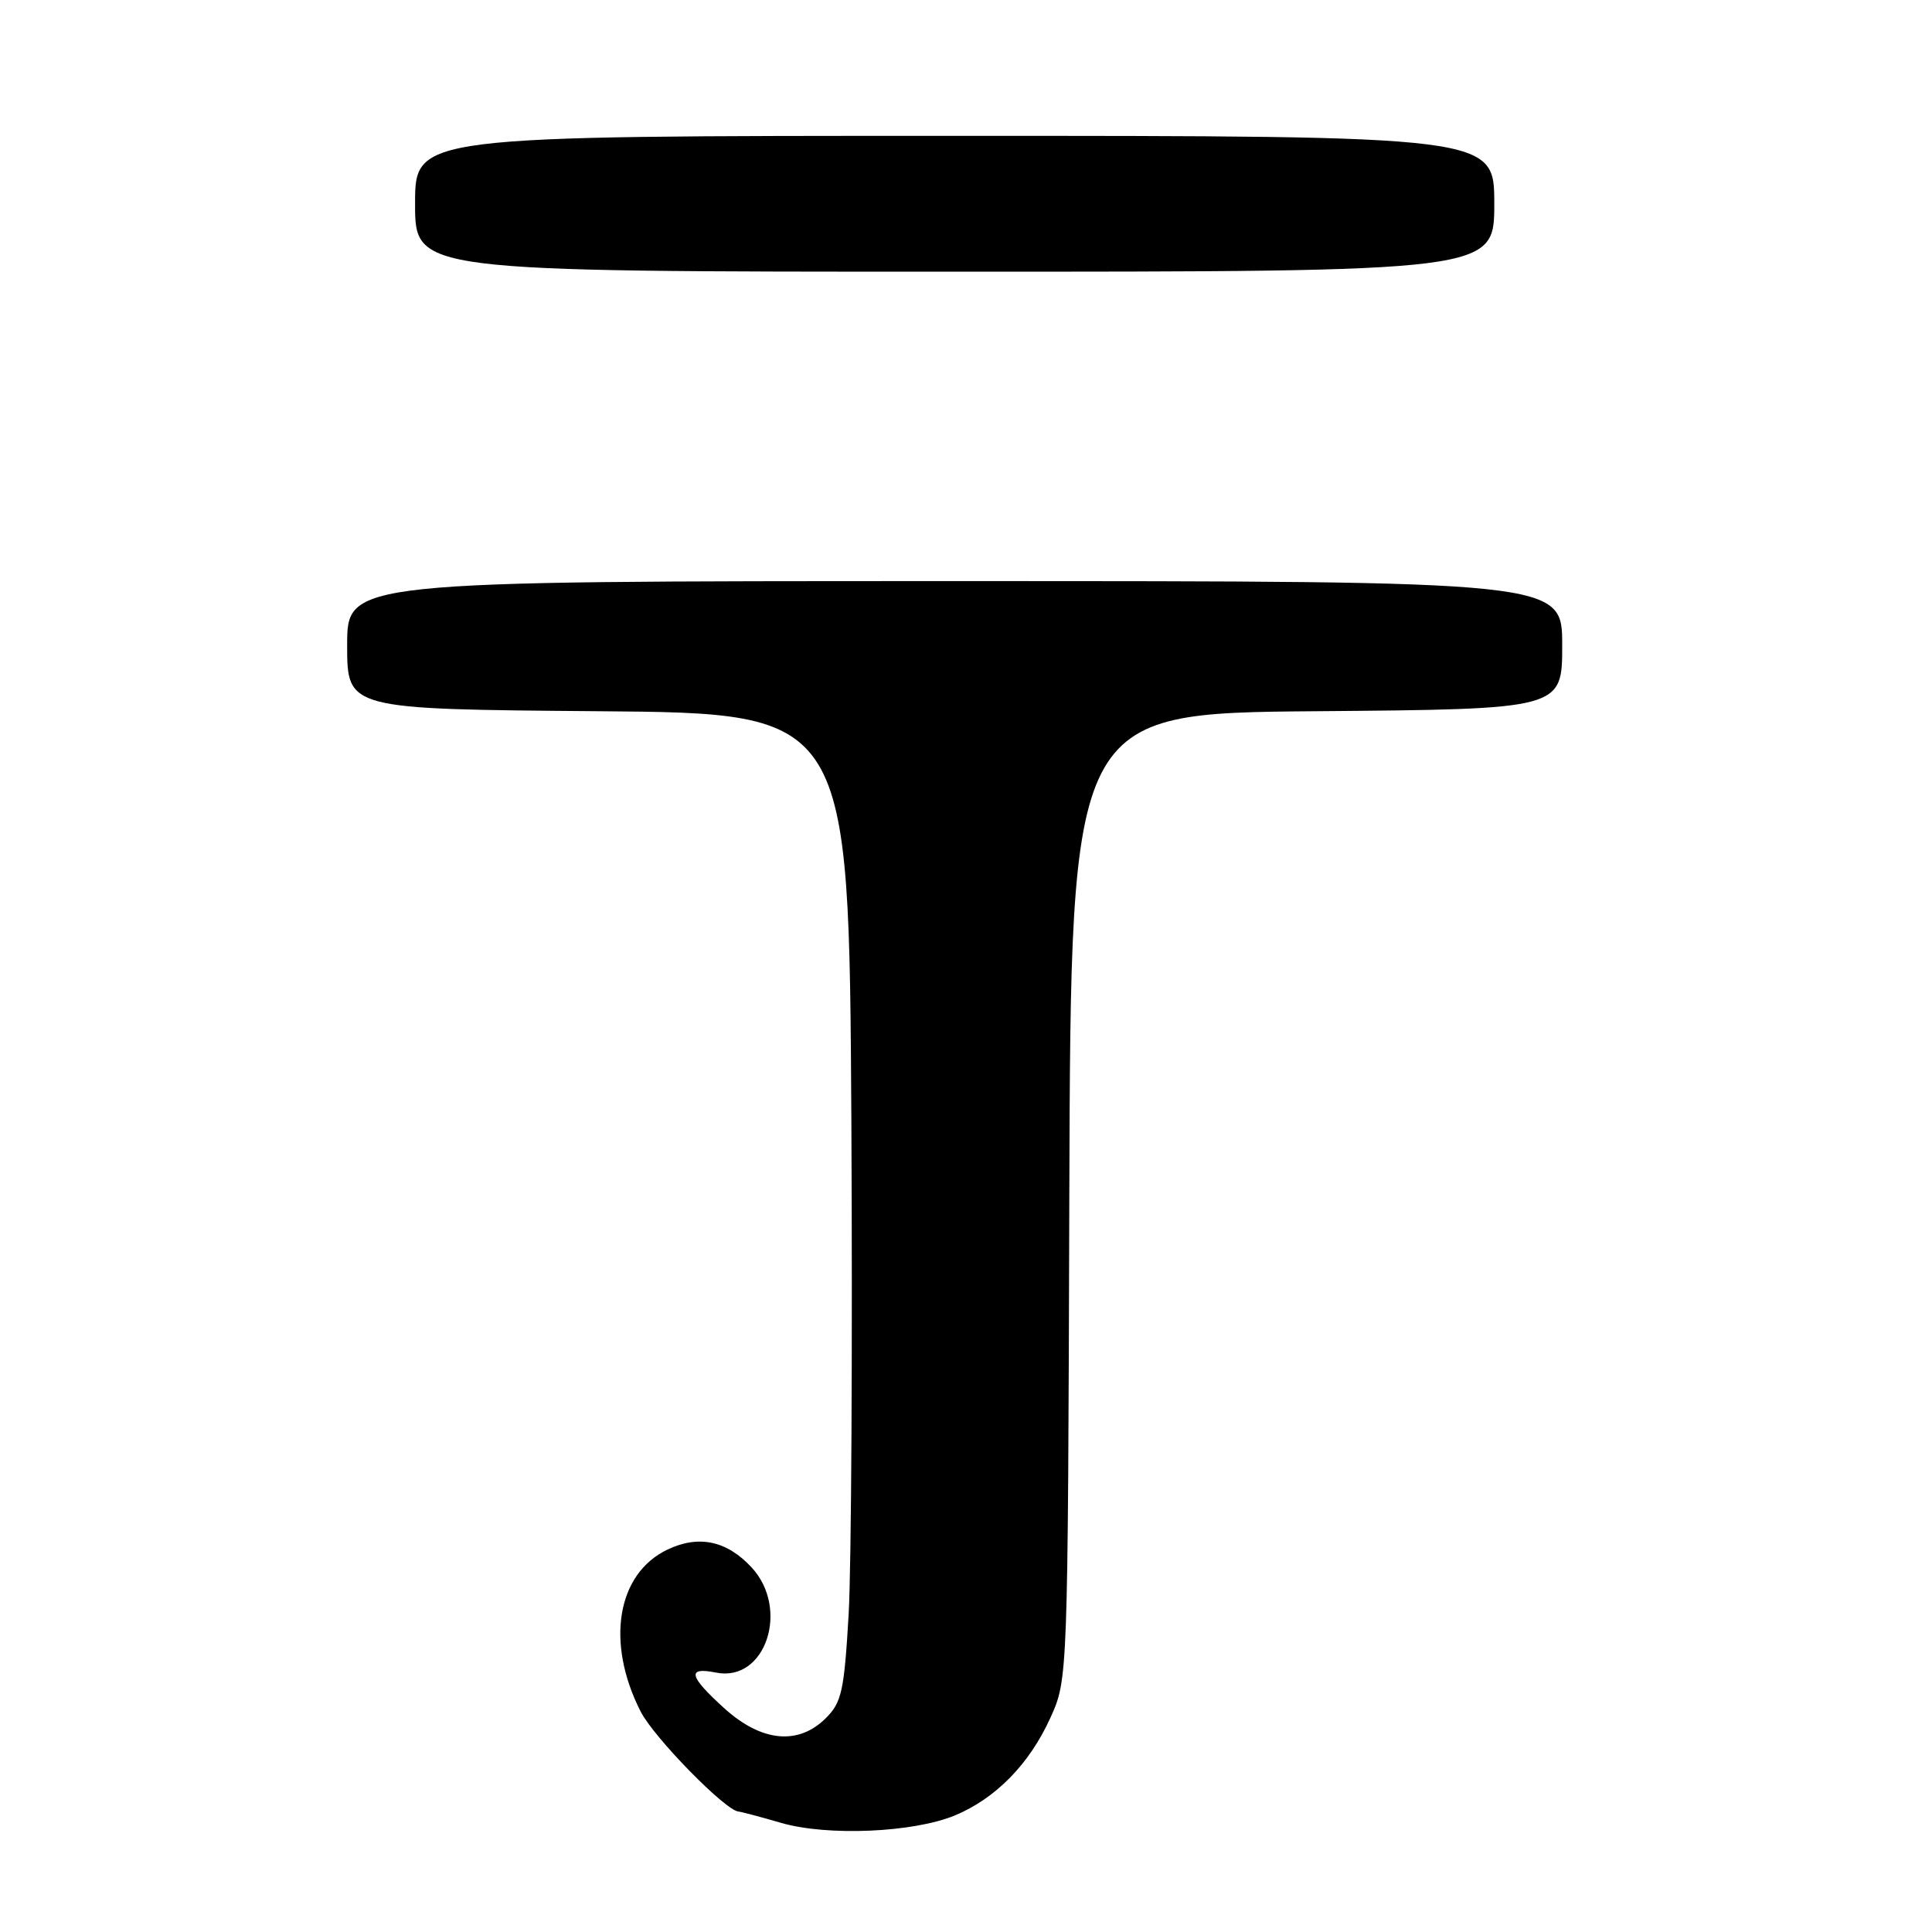 <?xml version="1.0" encoding="UTF-8" standalone="no"?>
<!DOCTYPE svg PUBLIC "-//W3C//DTD SVG 1.1//EN" "http://www.w3.org/Graphics/SVG/1.1/DTD/svg11.dtd" >
<svg xmlns="http://www.w3.org/2000/svg" xmlns:xlink="http://www.w3.org/1999/xlink" version="1.1" viewBox="0 0 256 256">
 <g >
 <path fill="currentColor"
d=" M 126.56 240.54 C 131.95 238.29 136.42 233.72 139.18 227.62 C 141.50 222.50 141.50 222.50 141.69 158.50 C 141.89 94.50 141.89 94.50 174.44 94.24 C 207.00 93.97 207.00 93.97 207.00 85.49 C 207.00 77.00 207.00 77.00 126.50 77.00 C 46.00 77.00 46.00 77.00 46.00 85.49 C 46.00 93.97 46.00 93.97 79.25 94.24 C 112.50 94.50 112.50 94.50 112.81 148.50 C 112.97 178.20 112.81 207.63 112.45 213.90 C 111.86 224.05 111.53 225.57 109.44 227.65 C 105.80 231.29 100.93 230.83 96.00 226.38 C 91.26 222.09 90.96 220.84 94.90 221.63 C 101.42 222.93 104.69 213.20 99.59 207.69 C 96.30 204.14 92.57 203.36 88.44 205.33 C 81.74 208.52 80.23 217.65 84.89 226.79 C 86.66 230.25 96.12 239.92 97.86 240.04 C 98.21 240.07 100.75 240.74 103.50 241.54 C 109.65 243.33 121.07 242.83 126.56 240.54 Z  M 198.00 27.00 C 198.00 18.00 198.00 18.00 126.50 18.00 C 55.00 18.00 55.00 18.00 55.00 27.00 C 55.00 36.00 55.00 36.00 126.50 36.00 C 198.00 36.00 198.00 36.00 198.00 27.00 Z "/>
</g>
</svg>